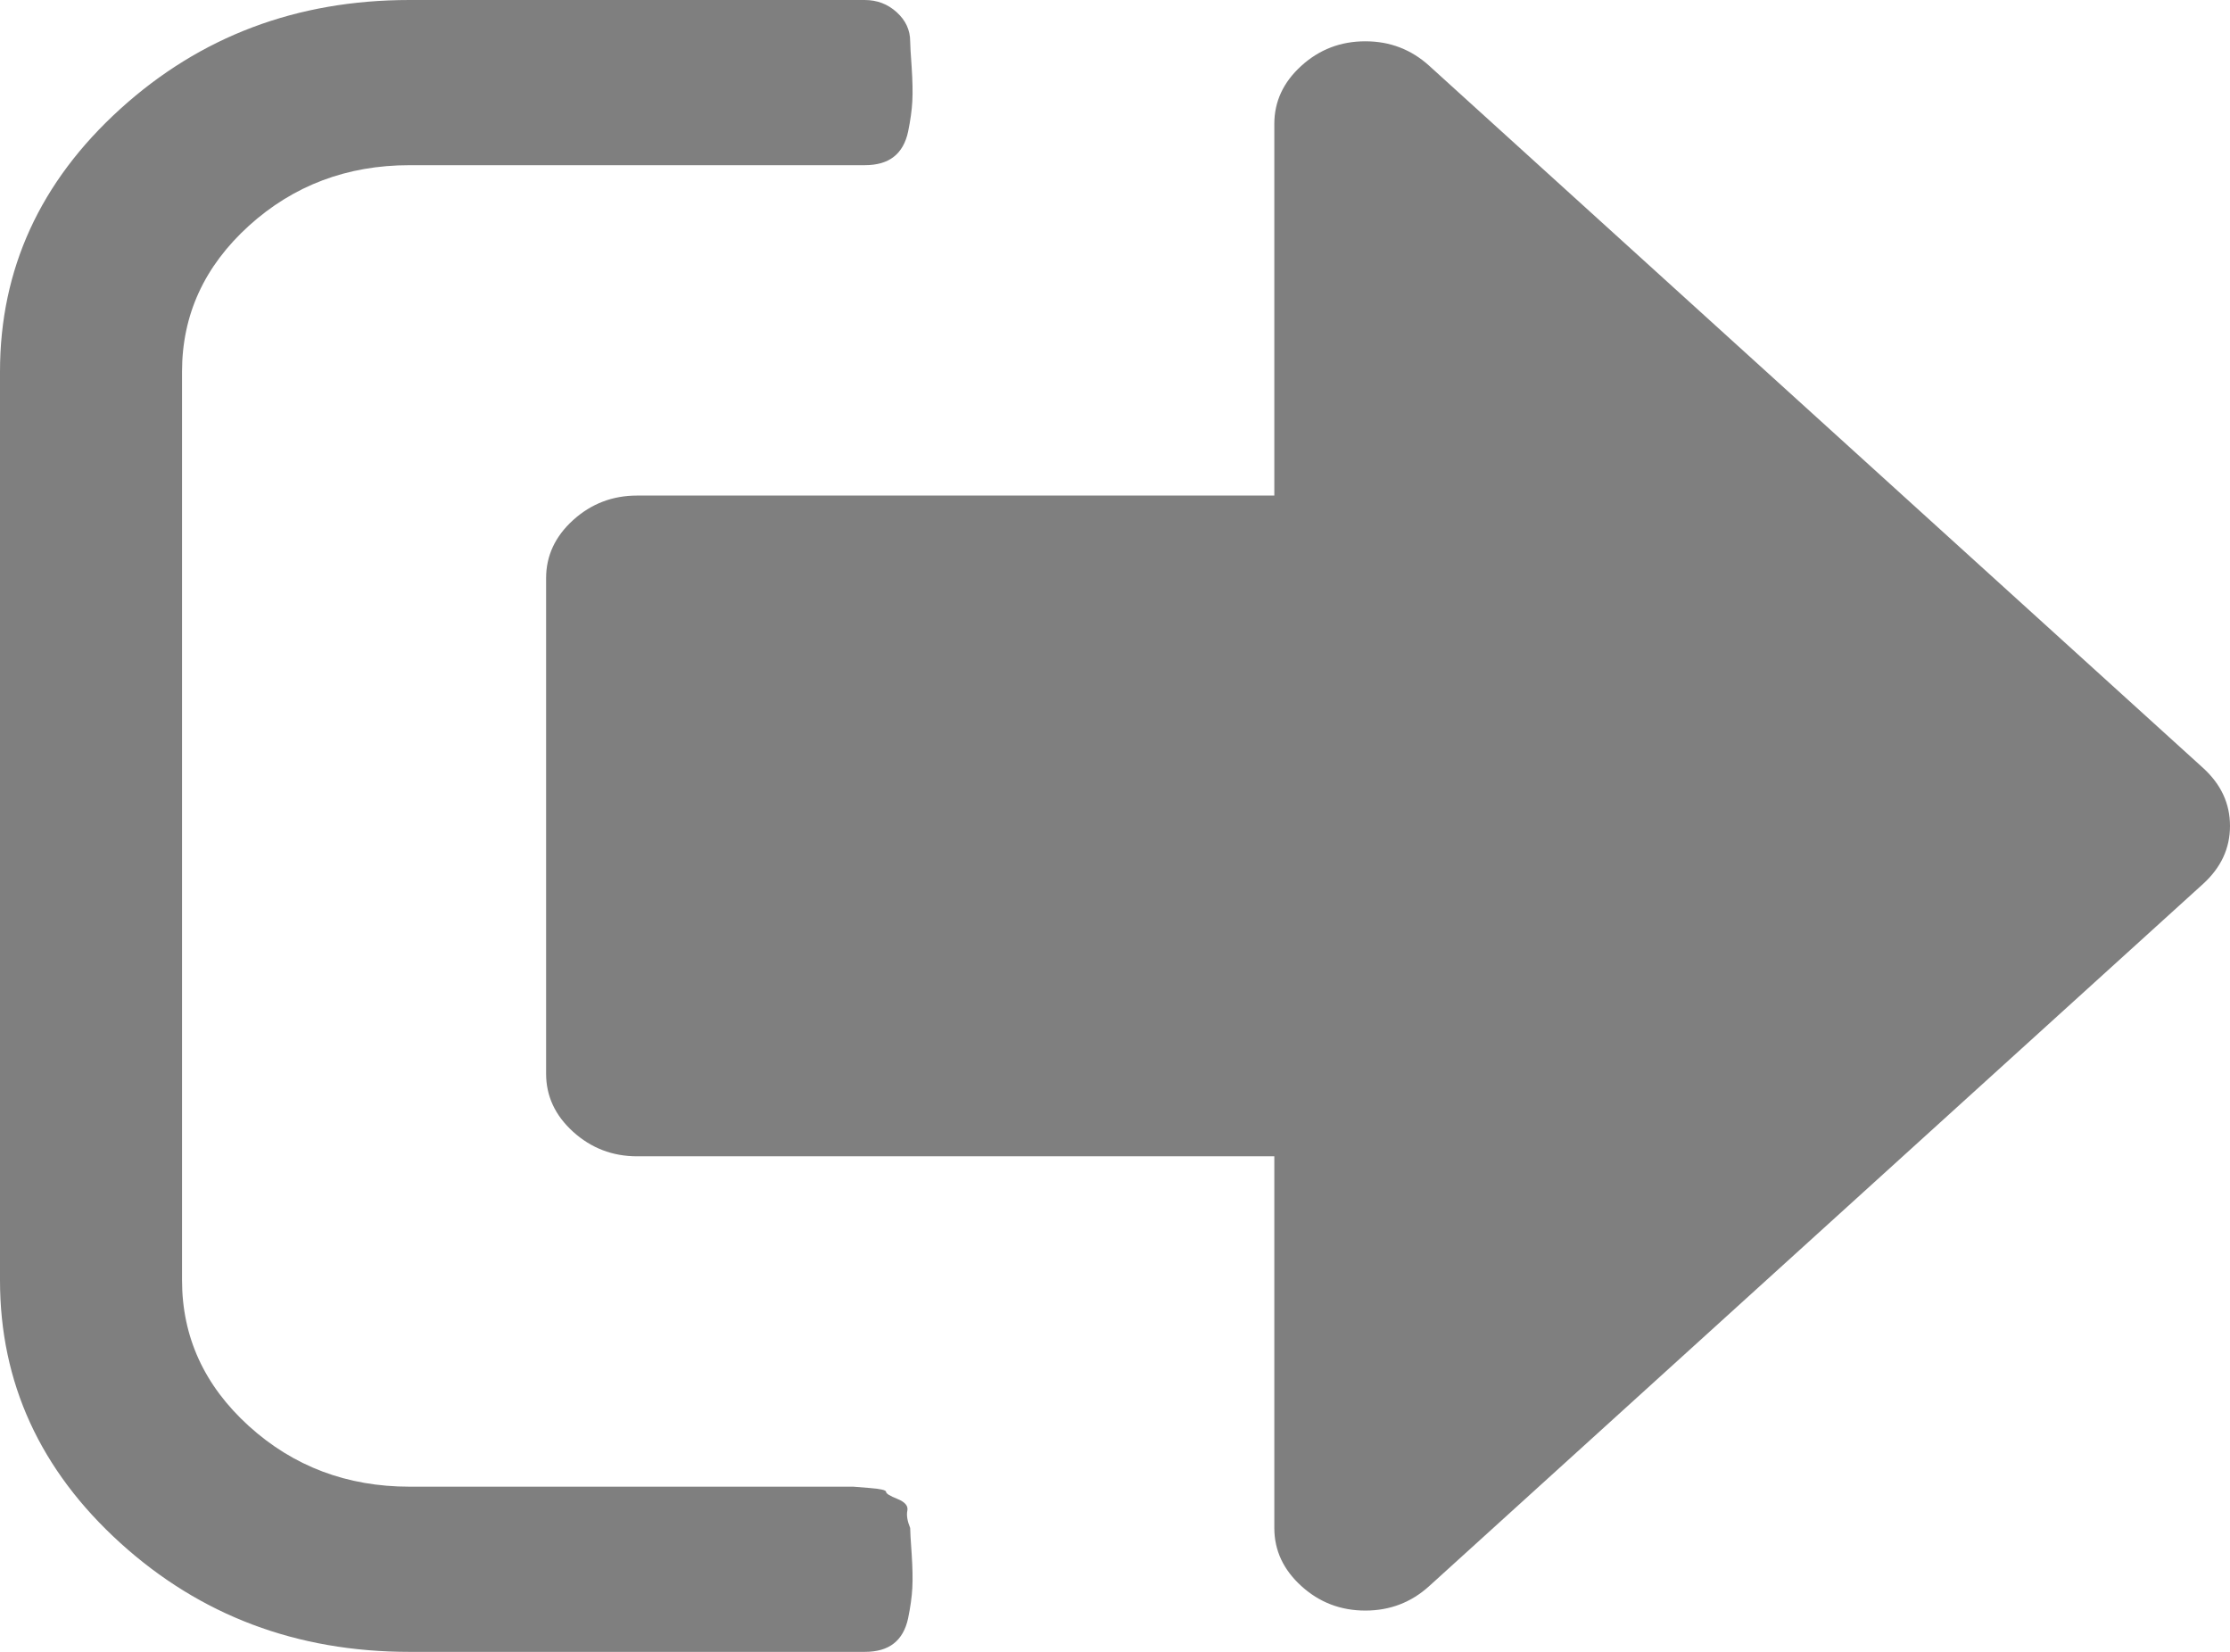 ﻿<?xml version="1.0" encoding="utf-8"?>
<svg version="1.1" xmlns:xlink="http://www.w3.org/1999/xlink" width="27px" height="20px" xmlns="http://www.w3.org/2000/svg">
  <g transform="matrix(1 0 0 1 -1003 -15 )">
    <path d="M 10.986 18.289  C 10.974 18.346  10.986 18.417  11.02 18.5  C 11.02 18.542  11.026 18.646  11.038 18.812  C 11.049 18.979  11.052 19.117  11.046 19.227  C 11.04 19.336  11.023 19.458  10.995 19.594  C 10.966 19.729  10.908 19.831  10.822 19.898  C 10.736 19.966  10.619 20  10.469 20  L 4.959 20  C 3.593 20  2.425 19.56  1.455 18.68  C 0.485 17.799  0 16.74  0 15.5  L 0 4.5  C 0 3.26  0.485 2.201  1.455 1.32  C 2.425 0.44  3.593 0  4.959 0  L 10.469 0  C 10.619 0  10.748 0.049  10.857 0.148  C 10.966 0.247  11.02 0.365  11.02 0.5  C 11.02 0.542  11.026 0.646  11.038 0.812  C 11.049 0.979  11.052 1.117  11.046 1.227  C 11.04 1.336  11.023 1.458  10.995 1.594  C 10.966 1.729  10.908 1.831  10.822 1.898  C 10.736 1.966  10.619 2  10.469 2  L 4.959 2  C 4.202 2  3.553 2.245  3.013 2.734  C 2.474 3.224  2.204 3.812  2.204 4.5  L 2.204 15.5  C 2.204 16.188  2.474 16.776  3.013 17.266  C 3.553 17.755  4.202 18  4.959 18  L 9.918 18  L 10.108 18  L 10.332 18  C 10.332 18  10.398 18.005  10.53 18.016  C 10.662 18.026  10.728 18.042  10.728 18.062  C 10.728 18.083  10.774 18.112  10.865 18.148  C 10.957 18.185  10.997 18.232  10.986 18.289  Z M 26.673 9.297  C 26.891 9.495  27 9.729  27 10  C 27 10.271  26.891 10.505  26.673 10.703  L 17.305 19.203  C 17.087 19.401  16.829 19.5  16.531 19.5  C 16.232 19.5  15.974 19.401  15.756 19.203  C 15.538 19.005  15.429 18.771  15.429 18.5  L 15.429 14  L 7.714 14  C 7.416 14  7.158 13.901  6.939 13.703  C 6.721 13.505  6.612 13.271  6.612 13  L 6.612 7  C 6.612 6.729  6.721 6.495  6.939 6.297  C 7.158 6.099  7.416 6  7.714 6  L 15.429 6  L 15.429 1.5  C 15.429 1.229  15.538 0.995  15.756 0.797  C 15.974 0.599  16.232 0.5  16.531 0.5  C 16.829 0.5  17.087 0.599  17.305 0.797  L 26.673 9.297  Z " fill-rule="nonzero" fill="#7f7f7f" stroke="none" transform="matrix(1 0 0 1 1003 15 )" />
  </g>
</svg>